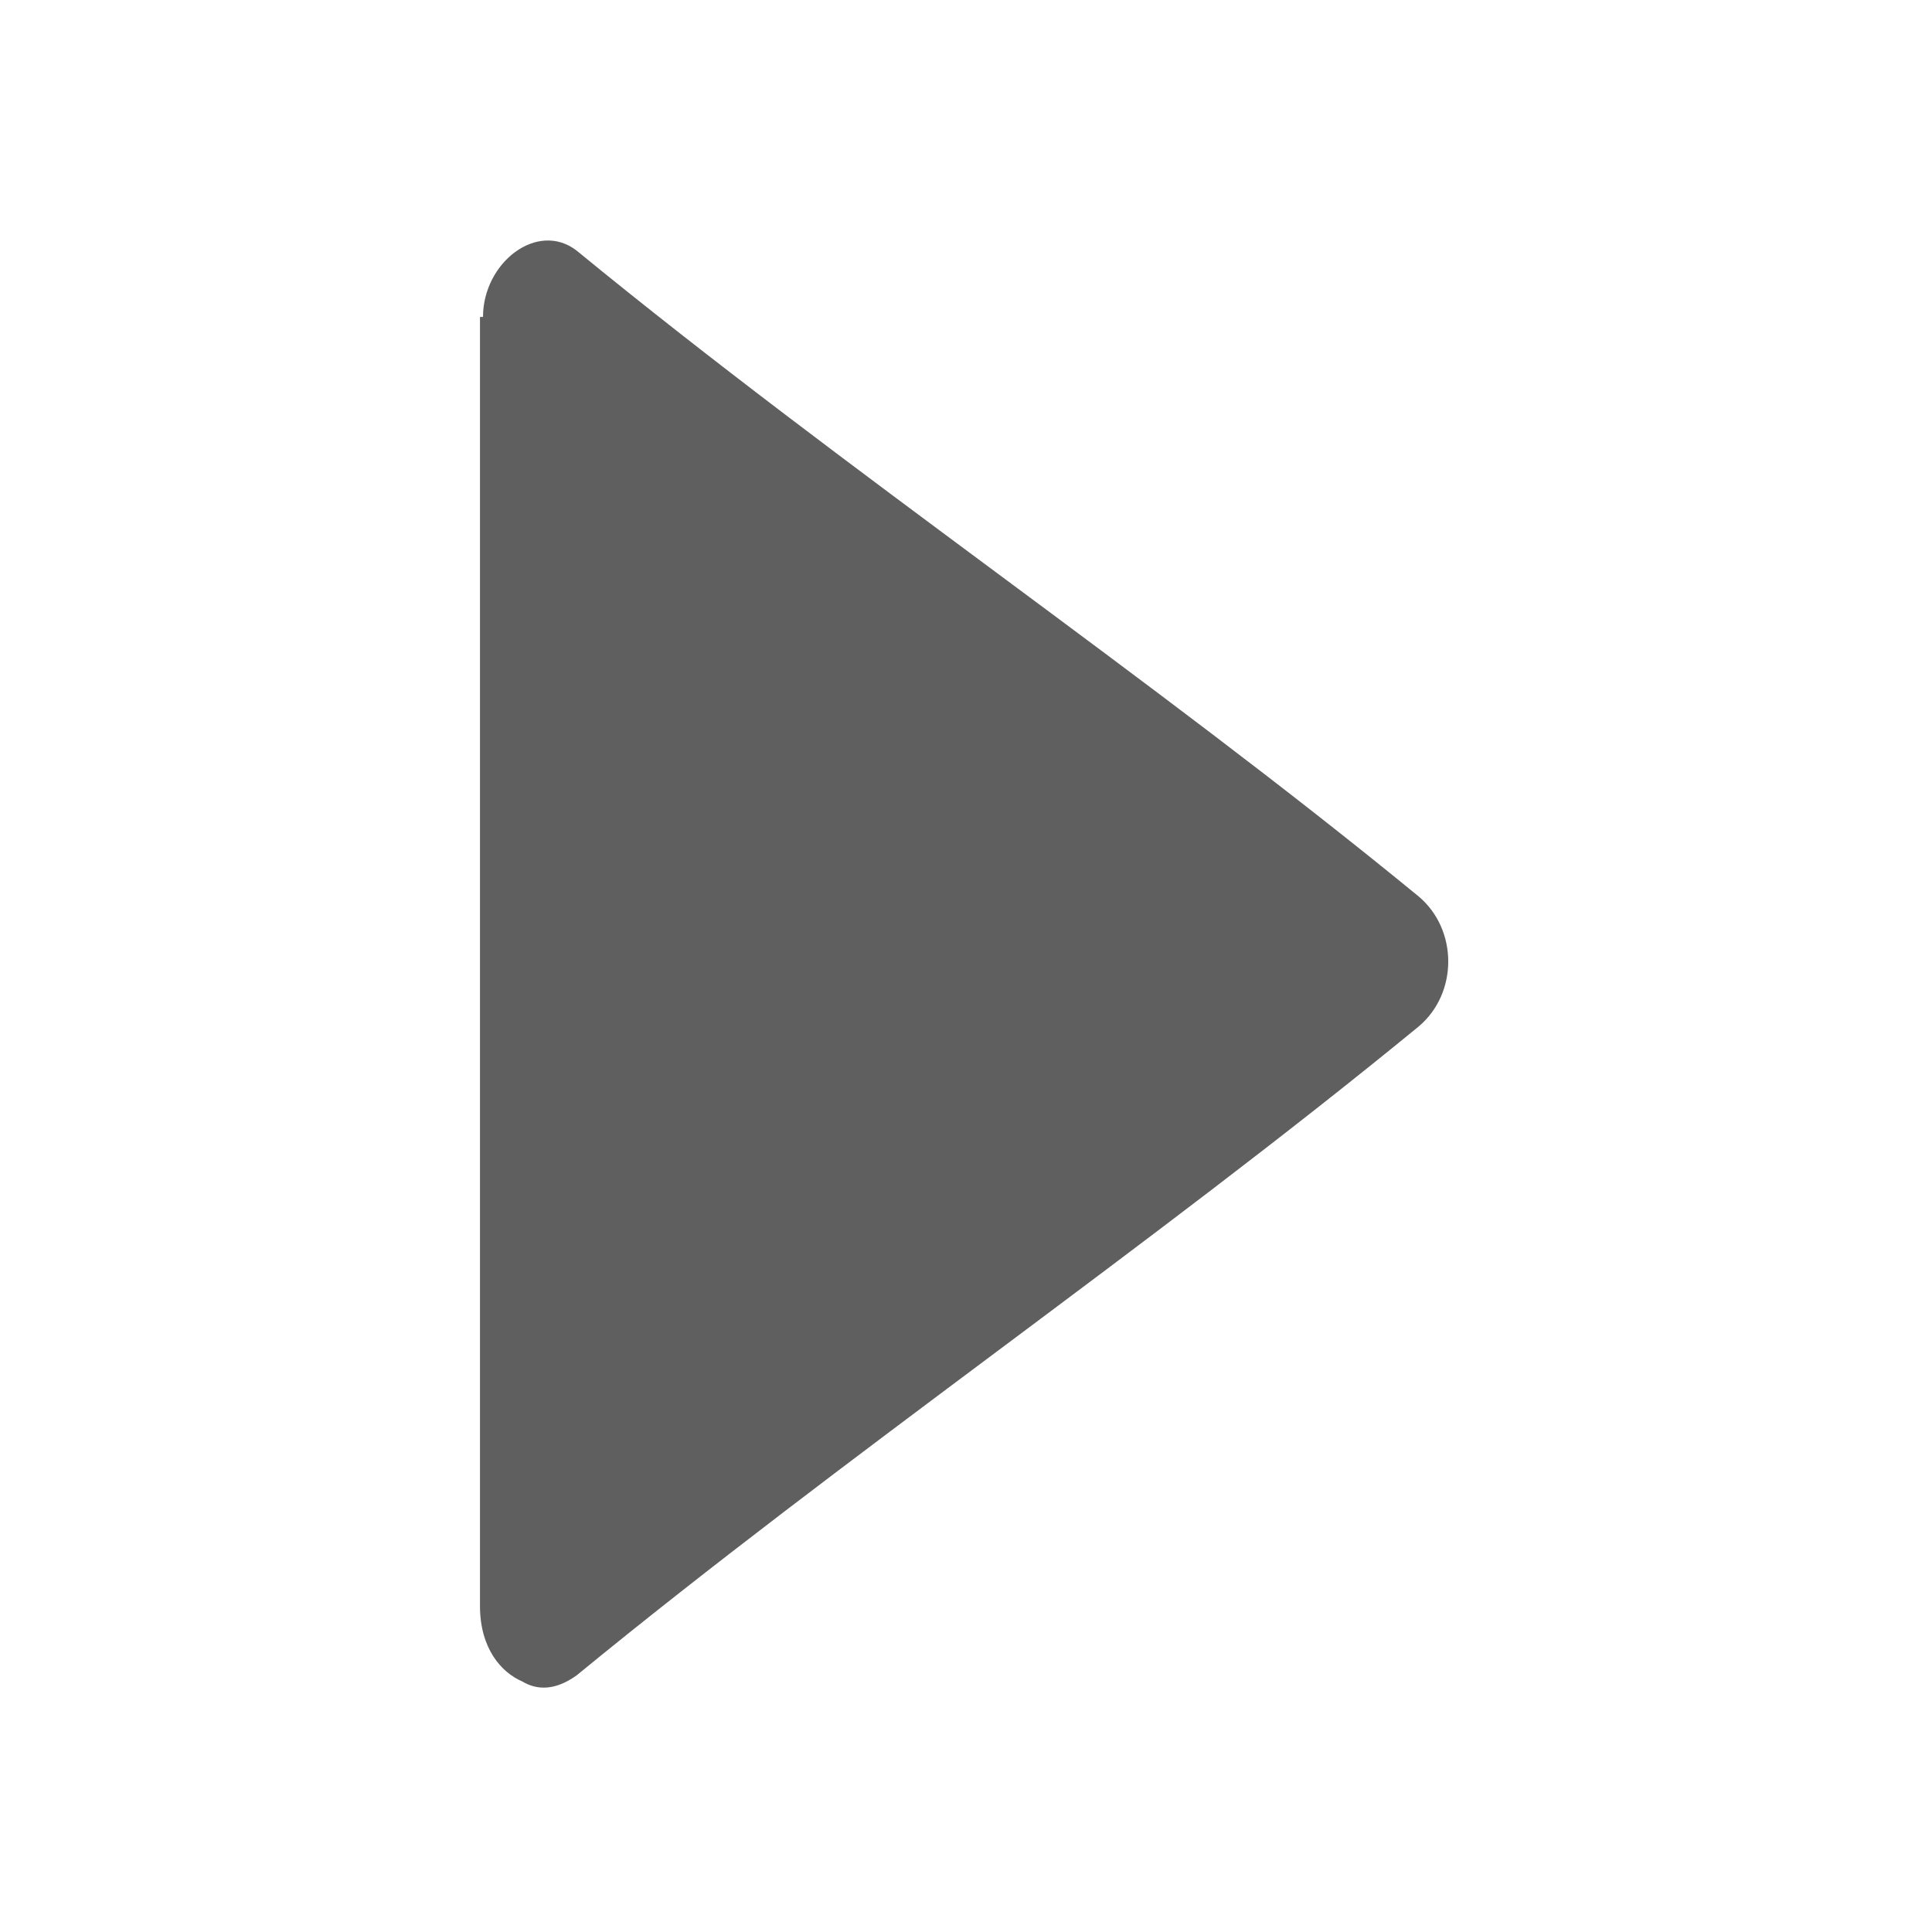 <?xml version="1.0" encoding="utf-8"?>
<!-- Generator: Adobe Illustrator 22.0.0, SVG Export Plug-In . SVG Version: 6.00 Build 0)  -->
<svg version="1.1" id="图层_1" xmlns="http://www.w3.org/2000/svg" xmlns:xlink="http://www.w3.org/1999/xlink" x="0px" y="0px"
	 viewBox="0 0 64 64" style="enable-background:new 0 0 64 64;" xml:space="preserve">
<style type="text/css">
	.st0{fill:#5F5F5F;}
</style>
<path class="st0" d="M16,10.5c0-1.8,1.8-3.2,3.1-2.2c8.9,7.3,19,14.1,27.9,21.4c1.3,1.1,1.3,3.2,0,4.3c-8.9,7.3-19,14.2-27.9,21.5
	c-0.7,0.5-1.3,0.5-1.8,0.2c-0.7-0.3-1.4-1.1-1.4-2.5V10.5z"/>
</svg>
